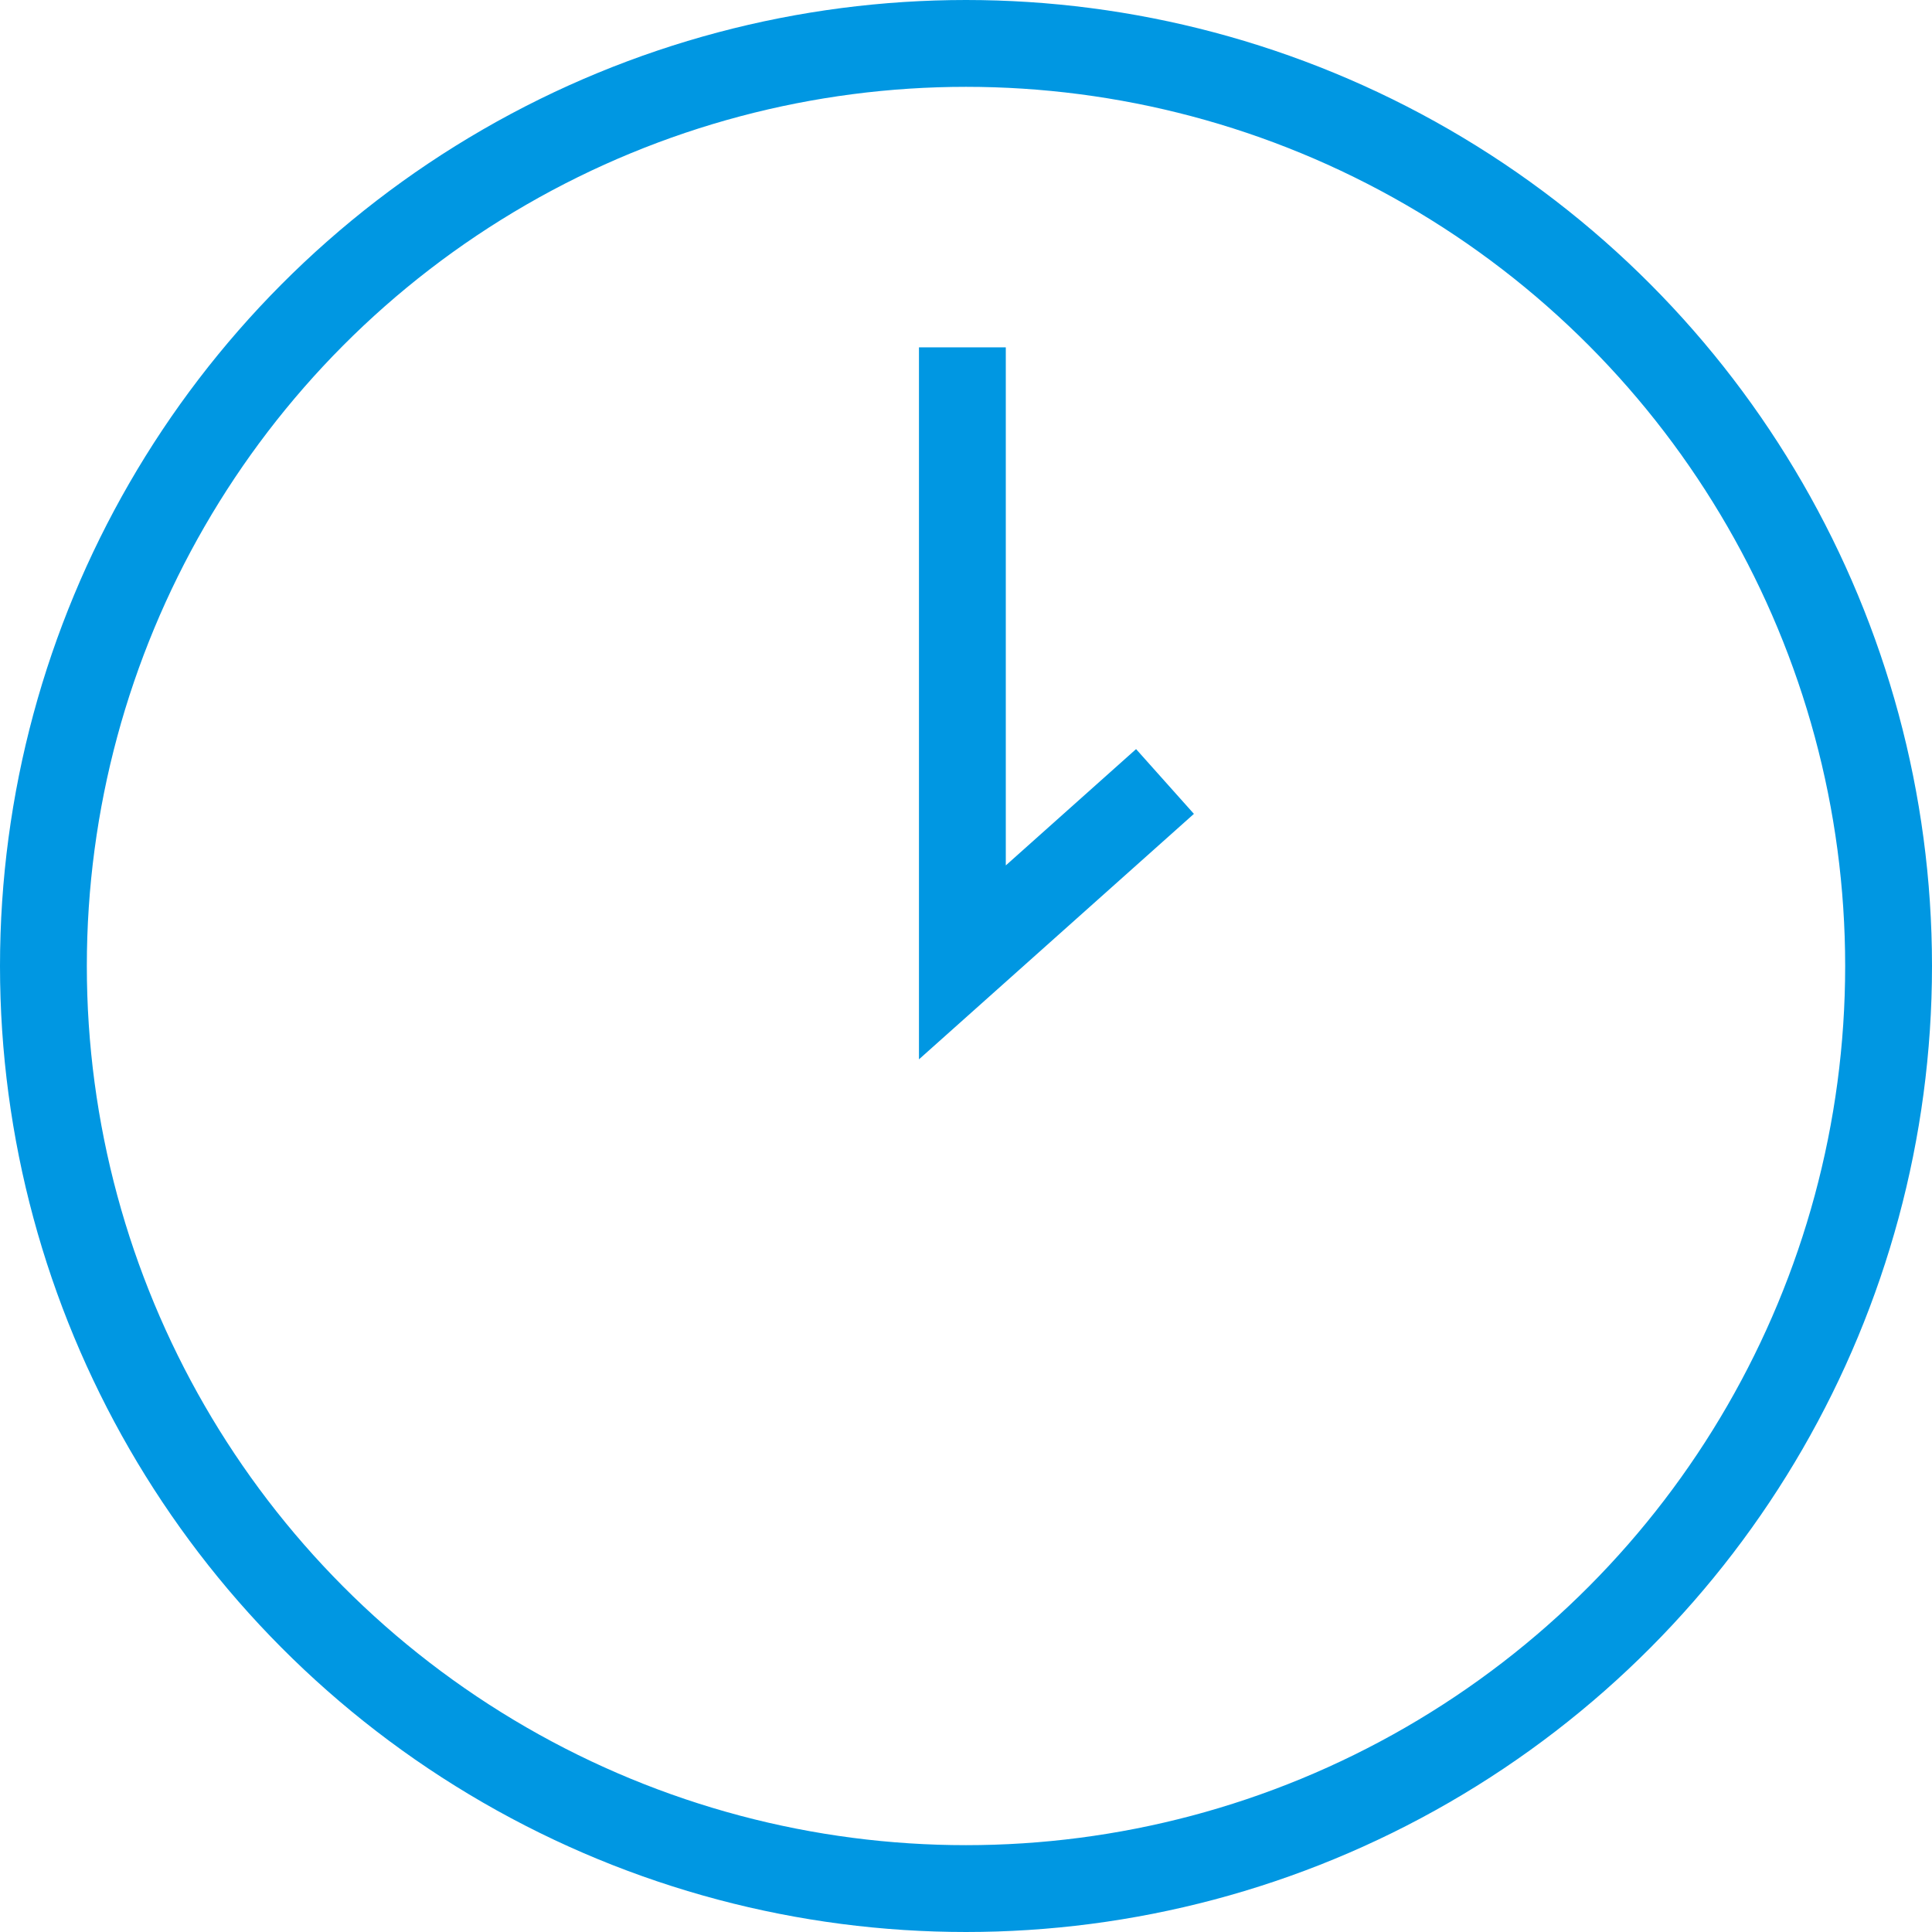 <svg xmlns="http://www.w3.org/2000/svg" viewBox="0 0 267 267"><defs><style>.cls-1{fill:none;stroke:#0097e2;stroke-miterlimit:10;stroke-width:12px;}</style></defs><title>Asset 1</title><g id="Layer_2" data-name="Layer 2"><g id="Mobile_View" data-name="Mobile View"><circle class="cls-1" cx="133.5" cy="133.5" r="127.5"/><polyline class="cls-1" points="161 108 133 133 133 48"/></g></g></svg>